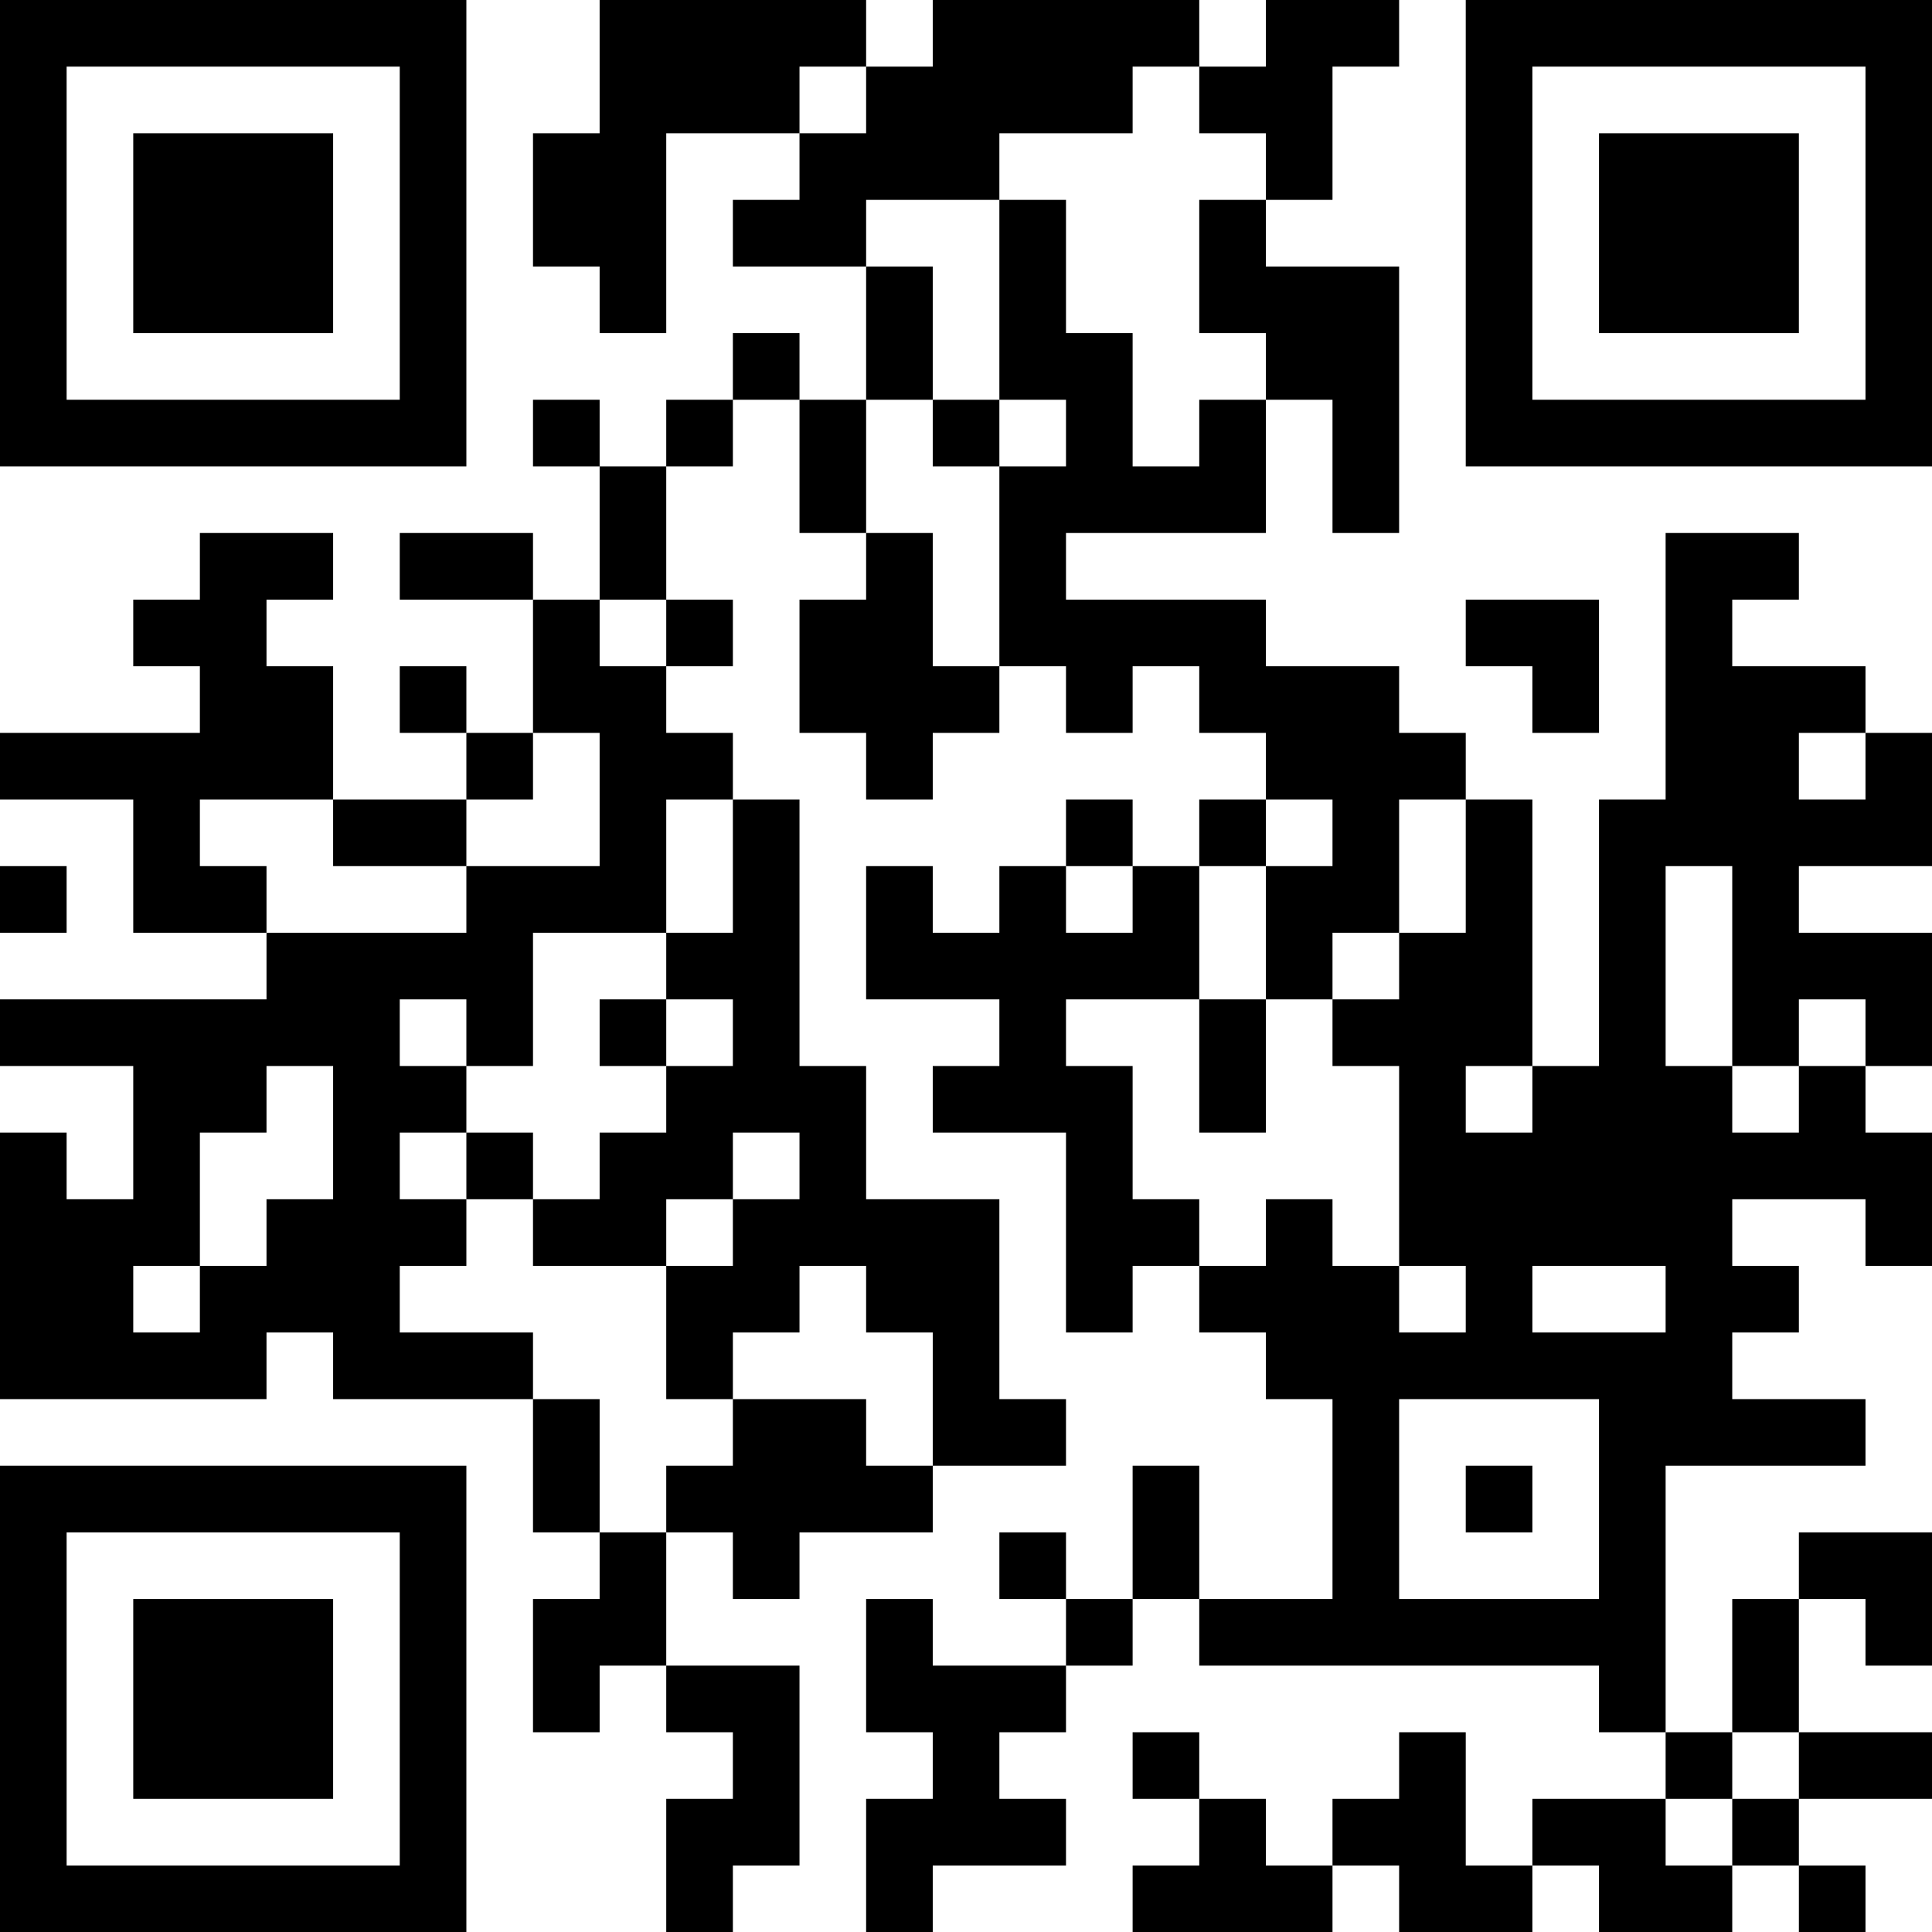 <?xml version="1.0" encoding="UTF-8"?>
<svg xmlns="http://www.w3.org/2000/svg" version="1.1" width="200" height="200" viewBox="0 0 200 200"><rect x="0" y="0" width="200" height="200" fill="#ffffff"/><g transform="scale(6.897)"><g transform="translate(0,0)"><path fill-rule="evenodd" d="M9 0L9 2L8 2L8 4L9 4L9 5L10 5L10 2L12 2L12 3L11 3L11 4L13 4L13 6L12 6L12 5L11 5L11 6L10 6L10 7L9 7L9 6L8 6L8 7L9 7L9 9L8 9L8 8L6 8L6 9L8 9L8 11L7 11L7 10L6 10L6 11L7 11L7 12L5 12L5 10L4 10L4 9L5 9L5 8L3 8L3 9L2 9L2 10L3 10L3 11L0 11L0 12L2 12L2 14L4 14L4 15L0 15L0 16L2 16L2 18L1 18L1 17L0 17L0 21L4 21L4 20L5 20L5 21L8 21L8 23L9 23L9 24L8 24L8 26L9 26L9 25L10 25L10 26L11 26L11 27L10 27L10 29L11 29L11 28L12 28L12 25L10 25L10 23L11 23L11 24L12 24L12 23L14 23L14 22L16 22L16 21L15 21L15 18L13 18L13 16L12 16L12 12L11 12L11 11L10 11L10 10L11 10L11 9L10 9L10 7L11 7L11 6L12 6L12 8L13 8L13 9L12 9L12 11L13 11L13 12L14 12L14 11L15 11L15 10L16 10L16 11L17 11L17 10L18 10L18 11L19 11L19 12L18 12L18 13L17 13L17 12L16 12L16 13L15 13L15 14L14 14L14 13L13 13L13 15L15 15L15 16L14 16L14 17L16 17L16 20L17 20L17 19L18 19L18 20L19 20L19 21L20 21L20 24L18 24L18 22L17 22L17 24L16 24L16 23L15 23L15 24L16 24L16 25L14 25L14 24L13 24L13 26L14 26L14 27L13 27L13 29L14 29L14 28L16 28L16 27L15 27L15 26L16 26L16 25L17 25L17 24L18 24L18 25L24 25L24 26L25 26L25 27L23 27L23 28L22 28L22 26L21 26L21 27L20 27L20 28L19 28L19 27L18 27L18 26L17 26L17 27L18 27L18 28L17 28L17 29L20 29L20 28L21 28L21 29L23 29L23 28L24 28L24 29L26 29L26 28L27 28L27 29L28 29L28 28L27 28L27 27L29 27L29 26L27 26L27 24L28 24L28 25L29 25L29 23L27 23L27 24L26 24L26 26L25 26L25 22L28 22L28 21L26 21L26 20L27 20L27 19L26 19L26 18L28 18L28 19L29 19L29 17L28 17L28 16L29 16L29 14L27 14L27 13L29 13L29 11L28 11L28 10L26 10L26 9L27 9L27 8L25 8L25 12L24 12L24 16L23 16L23 12L22 12L22 11L21 11L21 10L19 10L19 9L16 9L16 8L19 8L19 6L20 6L20 8L21 8L21 4L19 4L19 3L20 3L20 1L21 1L21 0L19 0L19 1L18 1L18 0L14 0L14 1L13 1L13 0ZM12 1L12 2L13 2L13 1ZM17 1L17 2L15 2L15 3L13 3L13 4L14 4L14 6L13 6L13 8L14 8L14 10L15 10L15 7L16 7L16 6L15 6L15 3L16 3L16 5L17 5L17 7L18 7L18 6L19 6L19 5L18 5L18 3L19 3L19 2L18 2L18 1ZM14 6L14 7L15 7L15 6ZM9 9L9 10L10 10L10 9ZM22 9L22 10L23 10L23 11L24 11L24 9ZM8 11L8 12L7 12L7 13L5 13L5 12L3 12L3 13L4 13L4 14L7 14L7 13L9 13L9 11ZM27 11L27 12L28 12L28 11ZM10 12L10 14L8 14L8 16L7 16L7 15L6 15L6 16L7 16L7 17L6 17L6 18L7 18L7 19L6 19L6 20L8 20L8 21L9 21L9 23L10 23L10 22L11 22L11 21L13 21L13 22L14 22L14 20L13 20L13 19L12 19L12 20L11 20L11 21L10 21L10 19L11 19L11 18L12 18L12 17L11 17L11 18L10 18L10 19L8 19L8 18L9 18L9 17L10 17L10 16L11 16L11 15L10 15L10 14L11 14L11 12ZM19 12L19 13L18 13L18 15L16 15L16 16L17 16L17 18L18 18L18 19L19 19L19 18L20 18L20 19L21 19L21 20L22 20L22 19L21 19L21 16L20 16L20 15L21 15L21 14L22 14L22 12L21 12L21 14L20 14L20 15L19 15L19 13L20 13L20 12ZM0 13L0 14L1 14L1 13ZM16 13L16 14L17 14L17 13ZM25 13L25 16L26 16L26 17L27 17L27 16L28 16L28 15L27 15L27 16L26 16L26 13ZM9 15L9 16L10 16L10 15ZM18 15L18 17L19 17L19 15ZM4 16L4 17L3 17L3 19L2 19L2 20L3 20L3 19L4 19L4 18L5 18L5 16ZM22 16L22 17L23 17L23 16ZM7 17L7 18L8 18L8 17ZM23 19L23 20L25 20L25 19ZM21 21L21 24L24 24L24 21ZM22 22L22 23L23 23L23 22ZM26 26L26 27L25 27L25 28L26 28L26 27L27 27L27 26ZM0 0L0 7L7 7L7 0ZM1 1L1 6L6 6L6 1ZM2 2L2 5L5 5L5 2ZM22 0L22 7L29 7L29 0ZM23 1L23 6L28 6L28 1ZM24 2L24 5L27 5L27 2ZM0 22L0 29L7 29L7 22ZM1 23L1 28L6 28L6 23ZM2 24L2 27L5 27L5 24Z" fill="#000000"/></g></g></svg>
